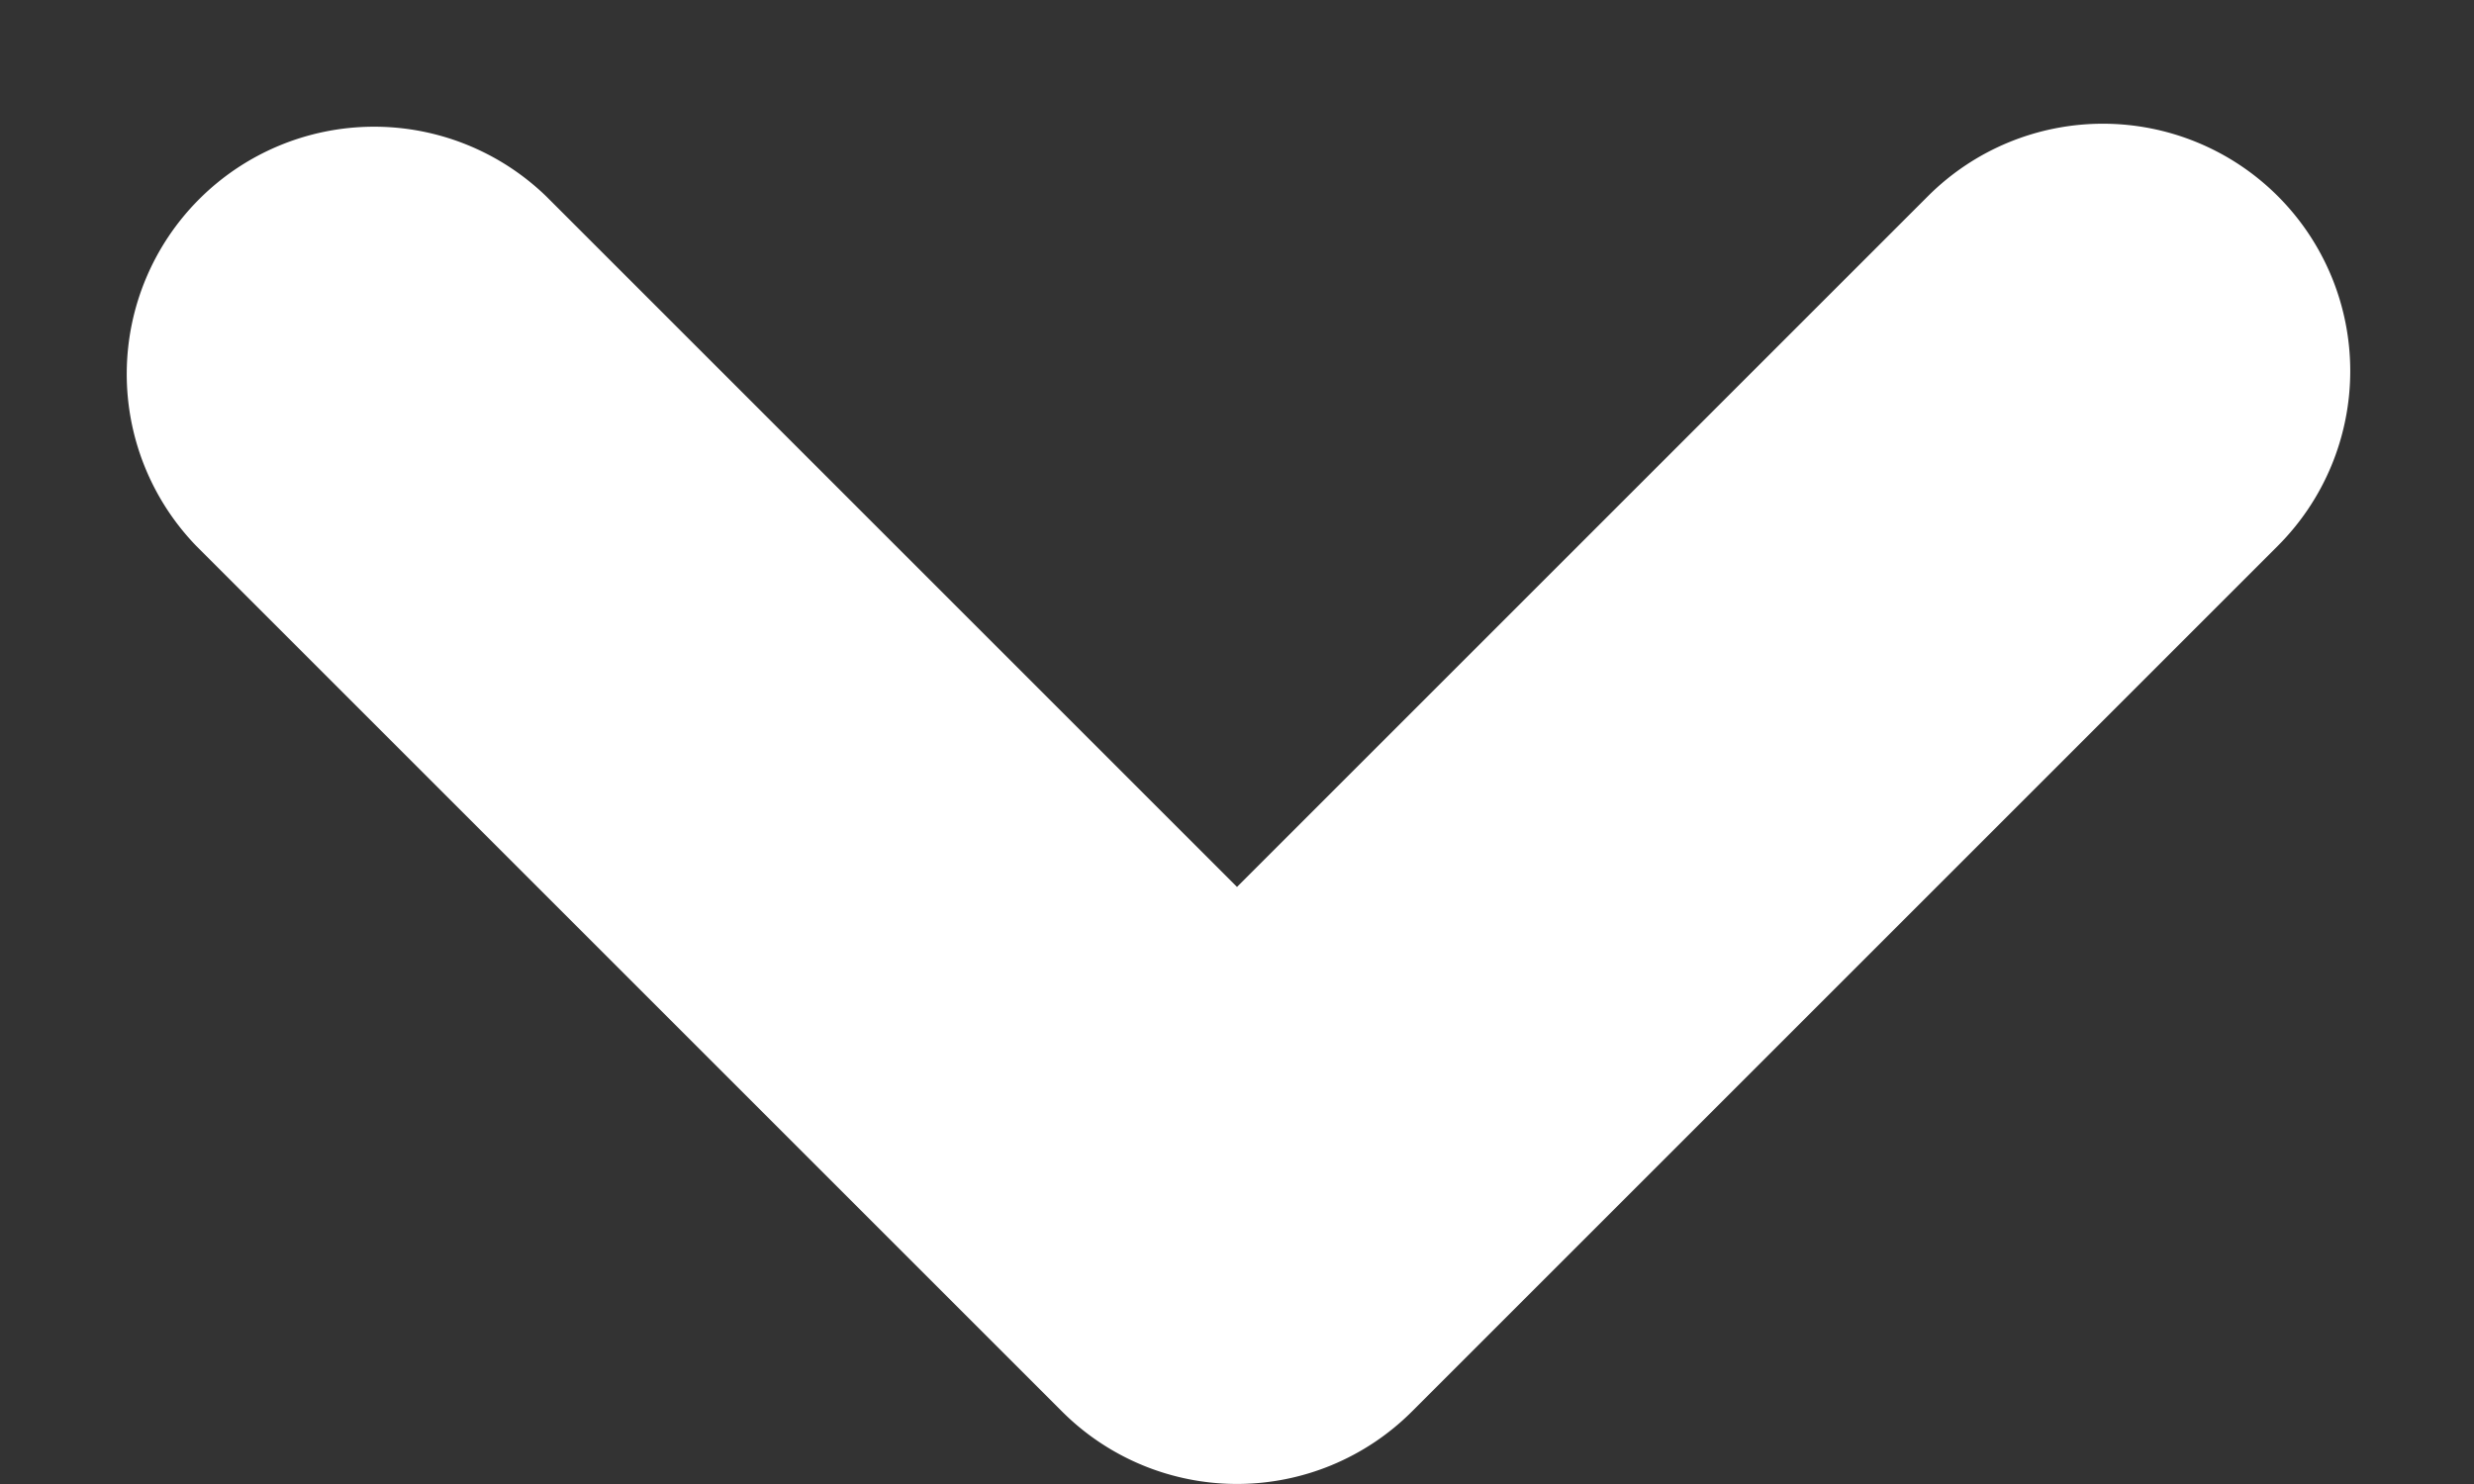 <svg width="10" height="6" fill="none" xmlns="http://www.w3.org/2000/svg"><rect width="100%" height="100%" fill="#333333" stroke="none"/><path fill-rule="evenodd" clip-rule="evenodd" d="M9.207.793a1 1 0 00-1.414 0L5 3.586 2.207.793A1 1 0 00.793 2.207l3.5 3.5a1 1 0 001.414 0l3.5-3.5a1 1 0 000-1.414z" fill="#fff"/></svg>